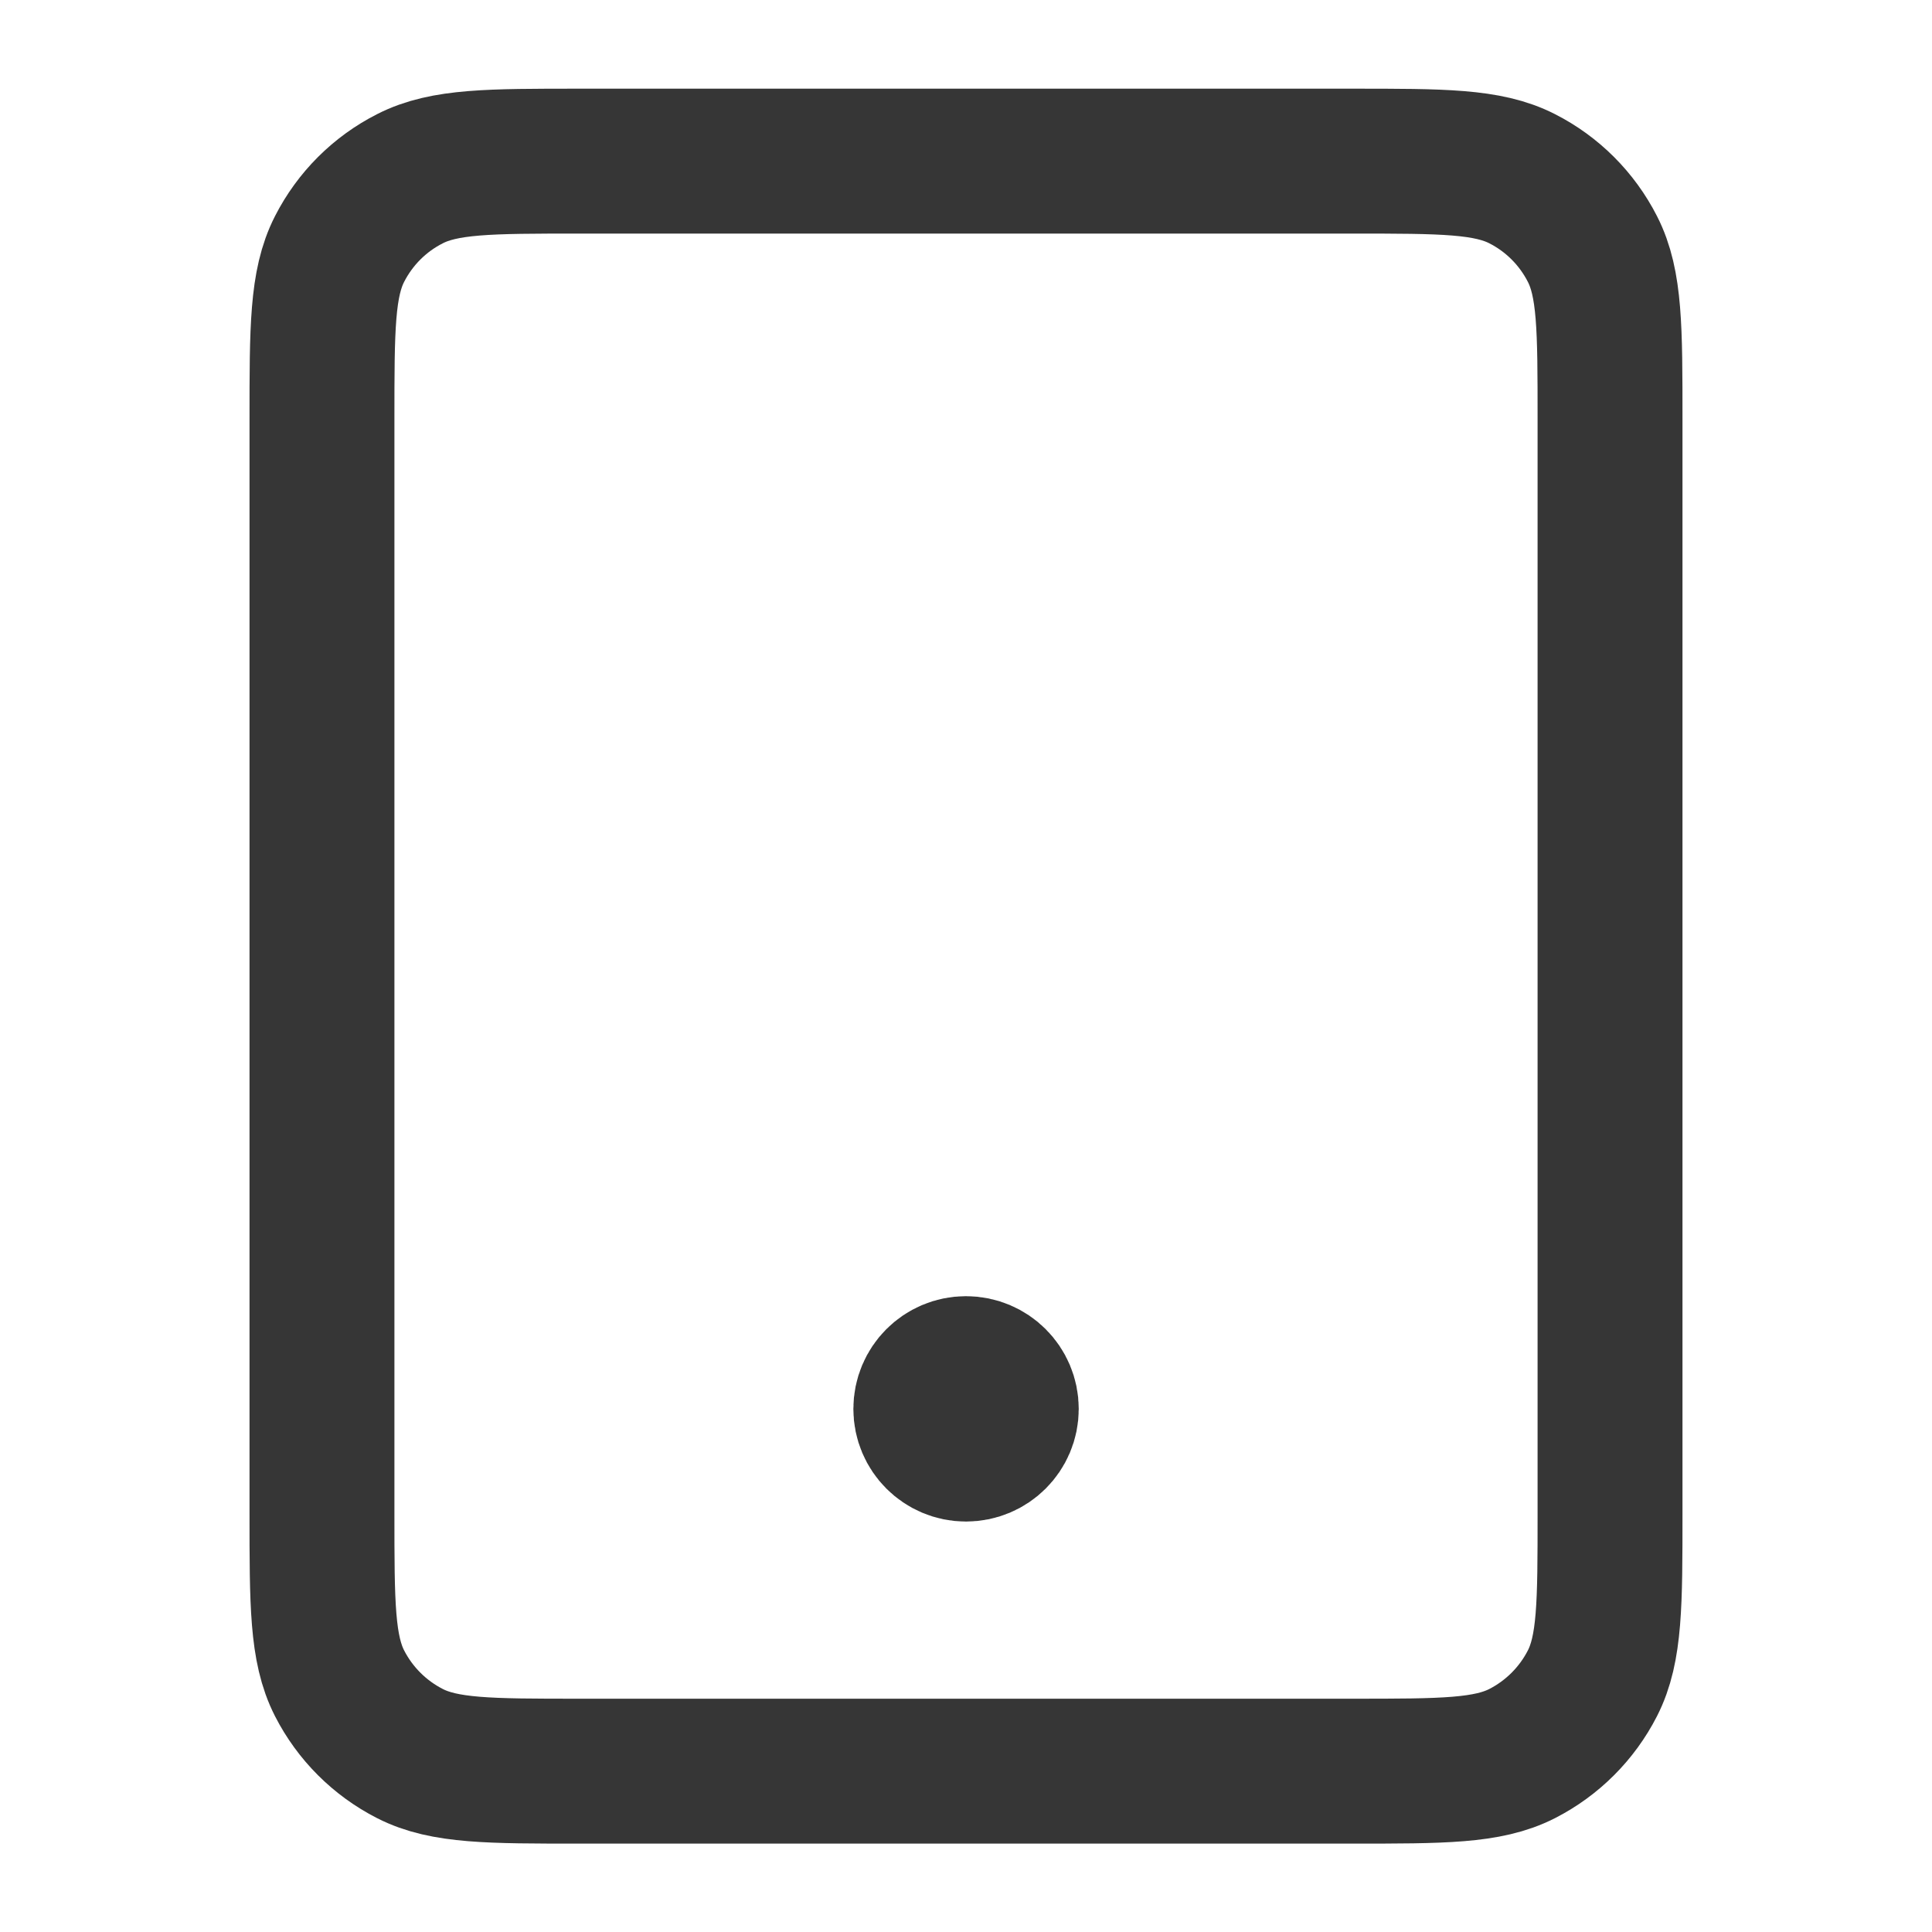 <svg width="20" height="20" viewBox="0 0 20 20" fill="none" xmlns="http://www.w3.org/2000/svg">
<g clip-path="url(#clip0_2565_27347)">
<path d="M10 14.585H10.008M6 18.335H14C14.934 18.335 15.4 18.335 15.757 18.153C16.07 17.993 16.325 17.738 16.485 17.425C16.667 17.068 16.667 16.601 16.667 15.668V4.335C16.667 3.401 16.667 2.934 16.485 2.578C16.325 2.264 16.07 2.009 15.757 1.85C15.4 1.668 14.934 1.668 14 1.668H6C5.067 1.668 4.6 1.668 4.244 1.85C3.93 2.009 3.675 2.264 3.515 2.578C3.333 2.934 3.333 3.401 3.333 4.335V15.668C3.333 16.601 3.333 17.068 3.515 17.425C3.675 17.738 3.93 17.993 4.244 18.153C4.6 18.335 5.067 18.335 6 18.335ZM10.417 14.585C10.417 14.815 10.23 15.001 10 15.001C9.77 15.001 9.584 14.815 9.584 14.585C9.584 14.354 9.77 14.168 10 14.168C10.23 14.168 10.417 14.354 10.417 14.585Z" stroke="#363636" stroke-width="1.5" stroke-linecap="round" stroke-linejoin="round"/>
</g>
<defs>
<clipPath id="clip0_2565_27347">
<rect width="20" height="20" fill="white"/>
</clipPath>
</defs>
</svg>
